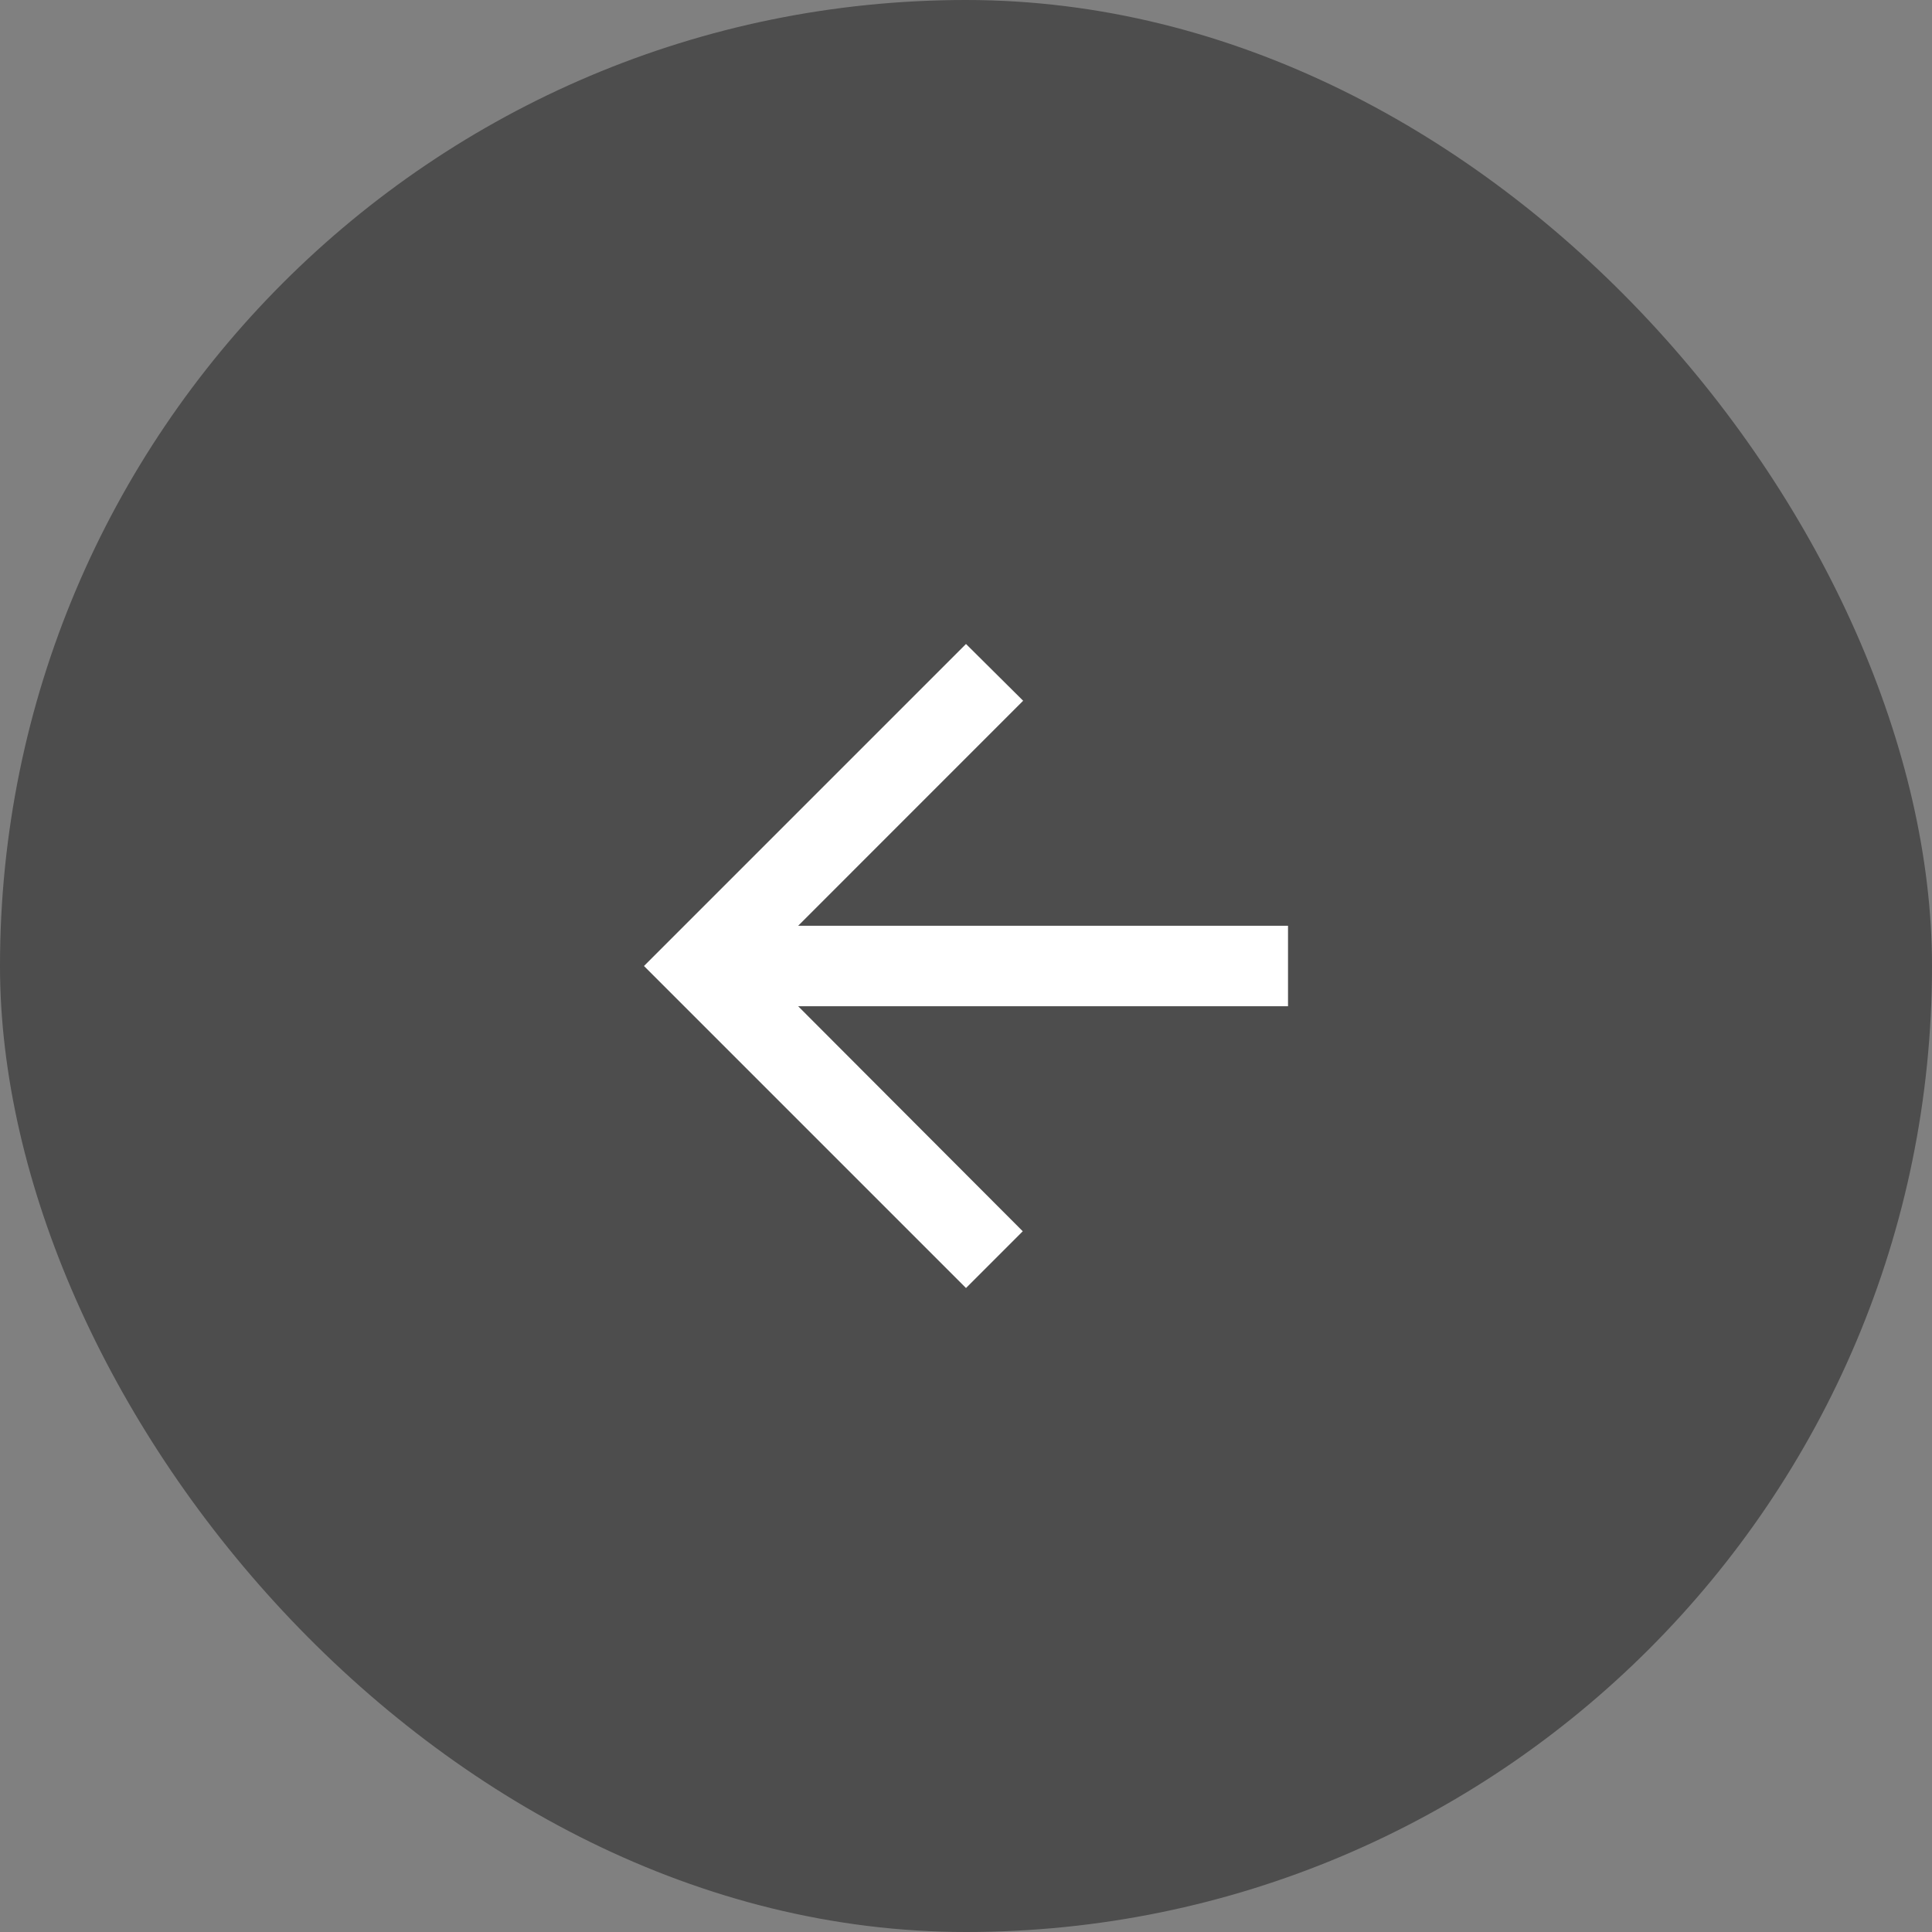 <svg width="40" height="40" viewBox="0 0 40 40" fill="none" xmlns="http://www.w3.org/2000/svg">
<rect x="0" y="0" width="40" height="40" fill="#808080" stroke="none"/>
<rect width="40" height="40" rx="20" fill="black" fill-opacity="0.4"/>
<path d="M26.667 19.167H16.525L21.183 14.508L20 13.333L13.333 20L20 26.667L21.175 25.492L16.525 20.833H26.667V19.167Z" fill="white"/>
</svg>
